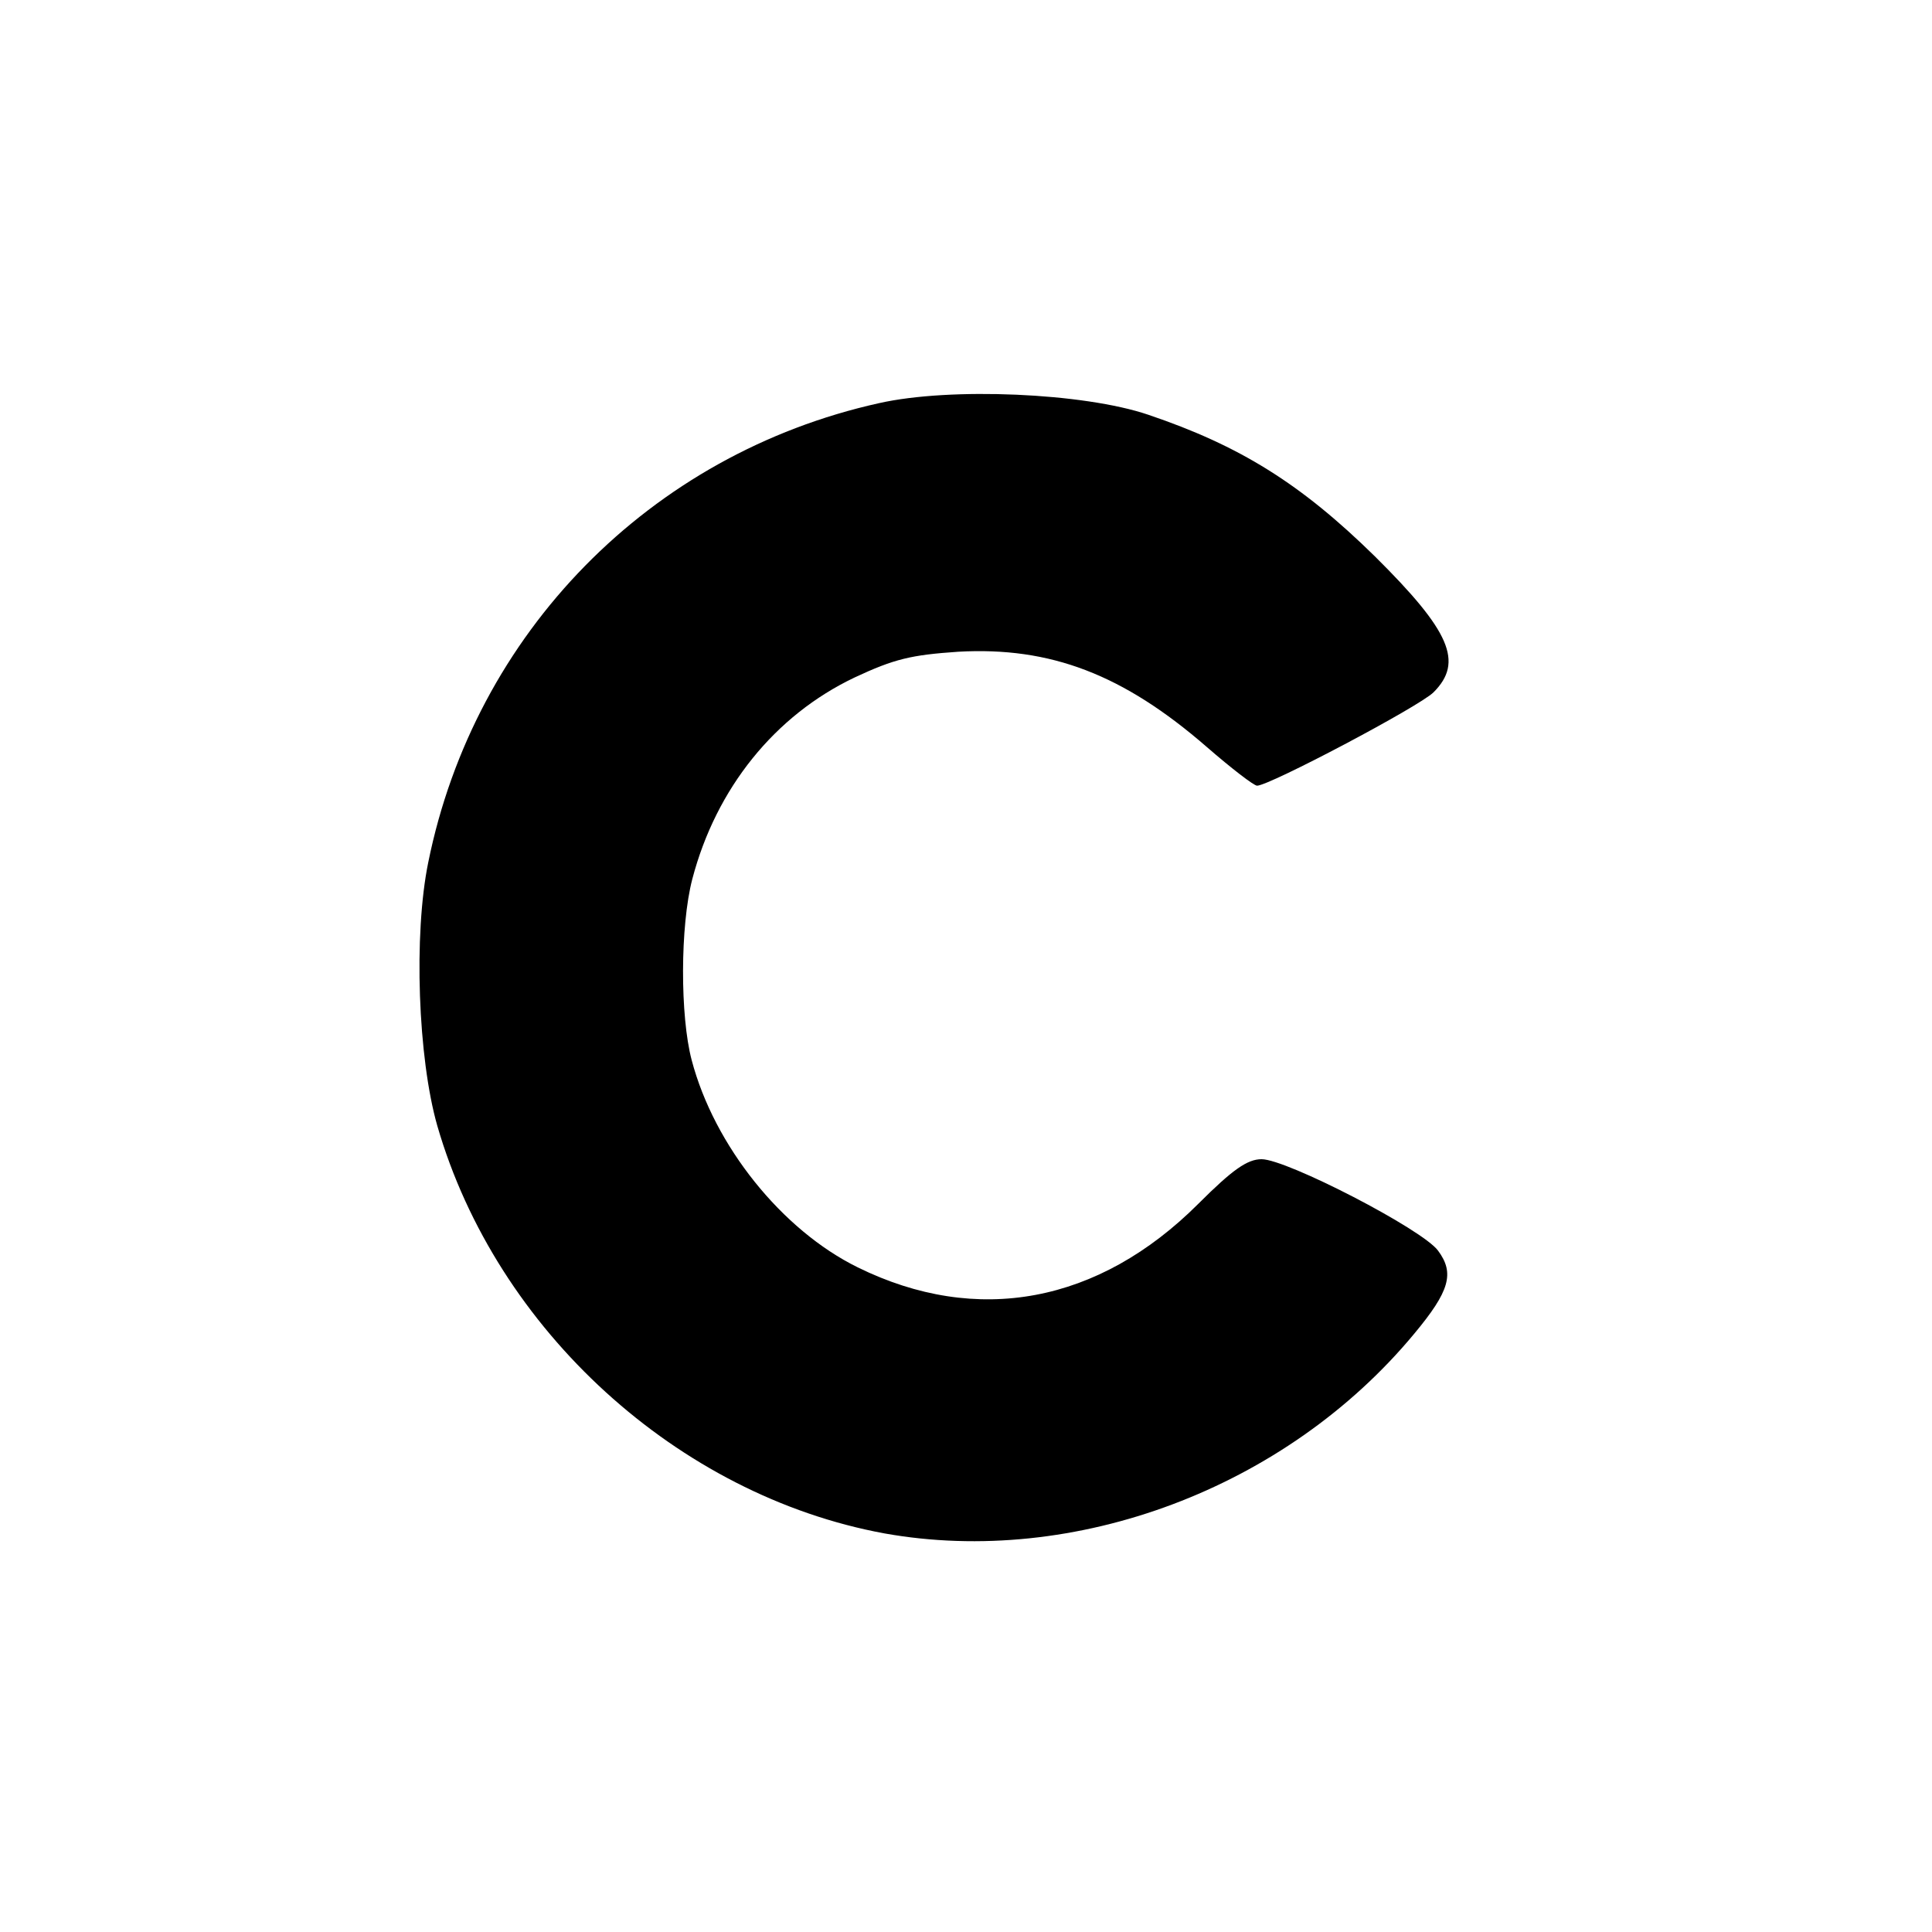 <svg version="1" xmlns="http://www.w3.org/2000/svg" width="300" height="300" viewBox="0 0 300 300"><path d="M136.5 62.6c-35.6 7.9-62.8 35.7-70 71.3-2.3 11.2-1.6 30.4 1.4 40.9 9.2 31.8 37.4 57.4 69.4 63.3 29.6 5.3 62.4-7 82.3-31 5.5-6.6 6.3-9.4 3.7-12.9-2.4-3.3-23.5-14.2-27.4-14.2-2.2 0-4.5 1.6-9.8 6.9-15.5 15.5-34.4 19-52.9 9.9-11.8-5.8-22.3-18.9-25.8-32.2-1.8-6.8-1.8-20.8.1-28.1 3.7-14.1 12.8-25.4 25.2-31.3 6.2-2.9 8.8-3.5 16.1-4 14.3-.8 25.6 3.5 38.6 14.8 3.8 3.3 7.3 6 7.8 6 1.9 0 25.2-12.3 27.4-14.5 4.7-4.7 2.6-9.5-9.1-21.1-11.5-11.3-21-17.2-35.2-22-10-3.4-30.7-4.3-41.8-1.8z"/></svg>